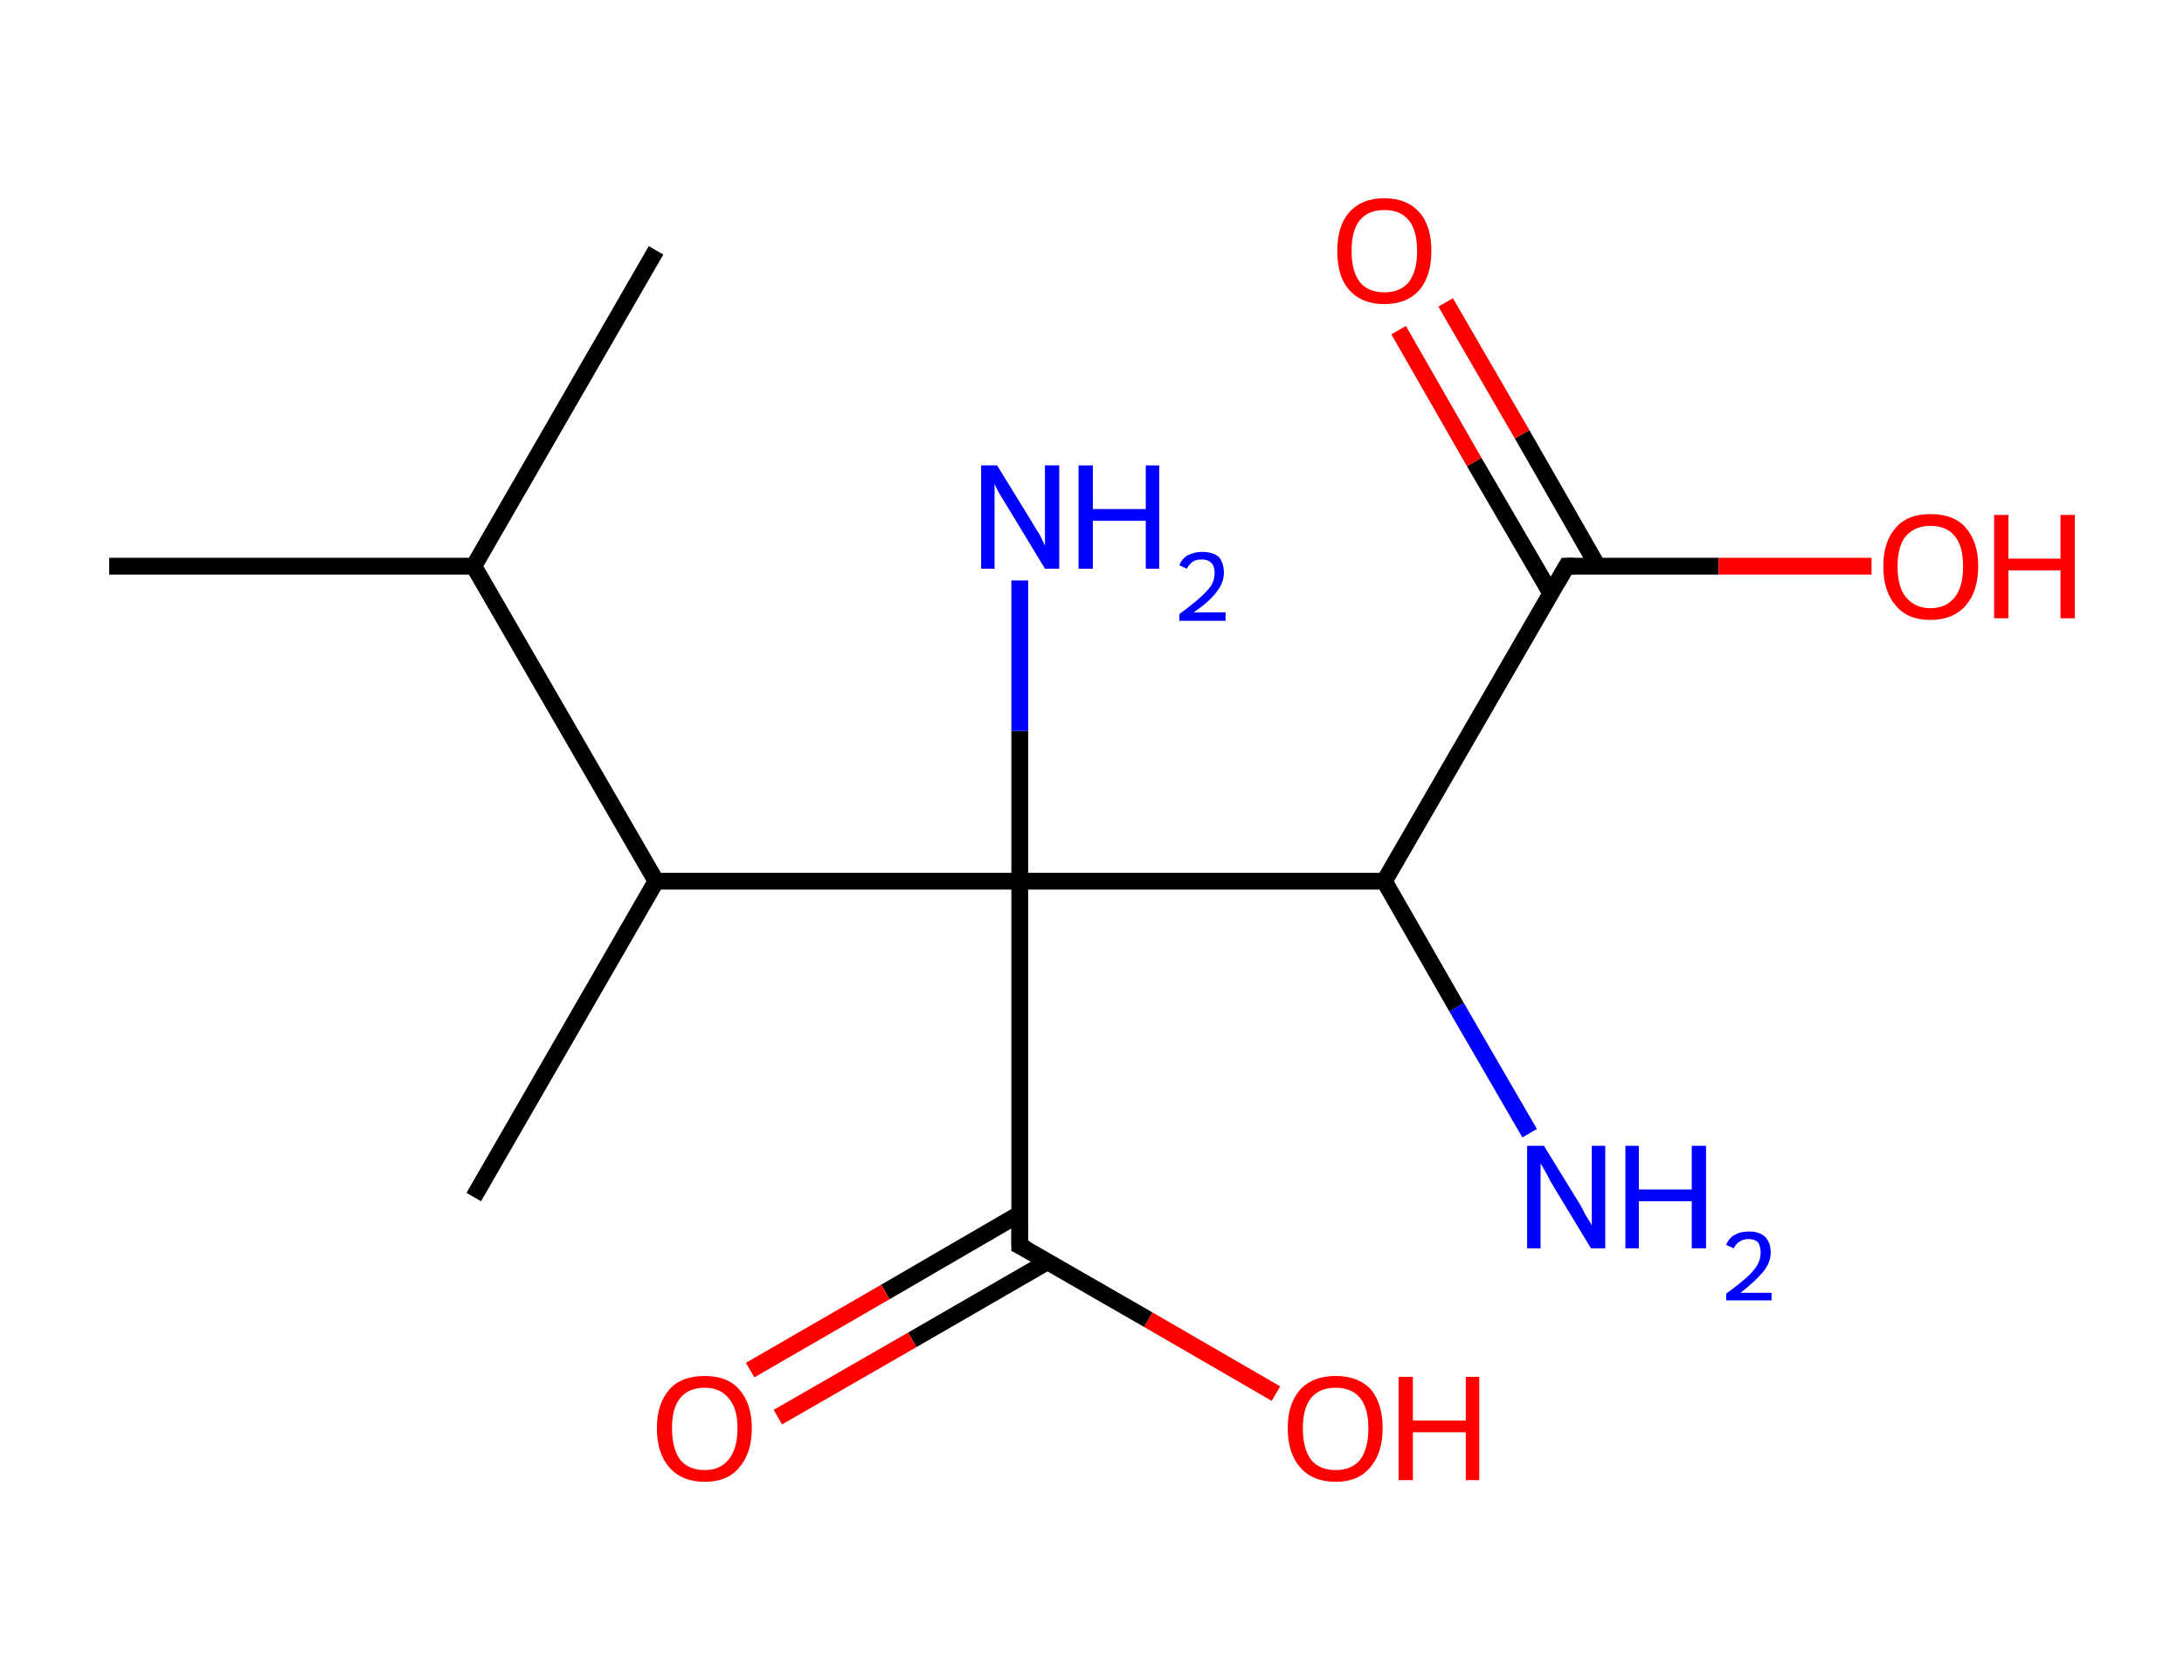 <?xml version='1.0' encoding='ASCII' standalone='yes'?>
<svg xmlns="http://www.w3.org/2000/svg" xmlns:rdkit="http://www.rdkit.org/xml" xmlns:xlink="http://www.w3.org/1999/xlink" version="1.1" baseProfile="full" xml:space="preserve" width="260px" height="200px" viewBox="0 0 260 200">
<!-- END OF HEADER -->
<rect style="opacity:1.0;fill:#FFFFFF;stroke:none" width="260.0" height="200.0" x="0.0" y="0.0"> </rect>
<path class="bond-0 atom-0 atom-1" d="M 78.1,29.8 L 56.4,67.4" style="fill:none;fill-rule:evenodd;stroke:#000000;stroke-width:2.0px;stroke-linecap:butt;stroke-linejoin:miter;stroke-opacity:1"/>
<path class="bond-1 atom-1 atom-2" d="M 56.4,67.4 L 13.0,67.4" style="fill:none;fill-rule:evenodd;stroke:#000000;stroke-width:2.0px;stroke-linecap:butt;stroke-linejoin:miter;stroke-opacity:1"/>
<path class="bond-2 atom-1 atom-3" d="M 56.4,67.4 L 78.1,104.9" style="fill:none;fill-rule:evenodd;stroke:#000000;stroke-width:2.0px;stroke-linecap:butt;stroke-linejoin:miter;stroke-opacity:1"/>
<path class="bond-3 atom-3 atom-4" d="M 78.1,104.9 L 56.4,142.5" style="fill:none;fill-rule:evenodd;stroke:#000000;stroke-width:2.0px;stroke-linecap:butt;stroke-linejoin:miter;stroke-opacity:1"/>
<path class="bond-4 atom-3 atom-5" d="M 78.1,104.9 L 121.4,104.9" style="fill:none;fill-rule:evenodd;stroke:#000000;stroke-width:2.0px;stroke-linecap:butt;stroke-linejoin:miter;stroke-opacity:1"/>
<path class="bond-5 atom-5 atom-6" d="M 121.4,104.9 L 121.4,87.0" style="fill:none;fill-rule:evenodd;stroke:#000000;stroke-width:2.0px;stroke-linecap:butt;stroke-linejoin:miter;stroke-opacity:1"/>
<path class="bond-5 atom-5 atom-6" d="M 121.4,87.0 L 121.4,69.1" style="fill:none;fill-rule:evenodd;stroke:#0000FF;stroke-width:2.0px;stroke-linecap:butt;stroke-linejoin:miter;stroke-opacity:1"/>
<path class="bond-6 atom-5 atom-7" d="M 121.4,104.9 L 121.4,148.3" style="fill:none;fill-rule:evenodd;stroke:#000000;stroke-width:2.0px;stroke-linecap:butt;stroke-linejoin:miter;stroke-opacity:1"/>
<path class="bond-7 atom-7 atom-8" d="M 121.4,144.5 L 105.4,153.8" style="fill:none;fill-rule:evenodd;stroke:#000000;stroke-width:2.0px;stroke-linecap:butt;stroke-linejoin:miter;stroke-opacity:1"/>
<path class="bond-7 atom-7 atom-8" d="M 105.4,153.8 L 89.3,163.1" style="fill:none;fill-rule:evenodd;stroke:#FF0000;stroke-width:2.0px;stroke-linecap:butt;stroke-linejoin:miter;stroke-opacity:1"/>
<path class="bond-7 atom-7 atom-8" d="M 124.7,150.2 L 108.6,159.5" style="fill:none;fill-rule:evenodd;stroke:#000000;stroke-width:2.0px;stroke-linecap:butt;stroke-linejoin:miter;stroke-opacity:1"/>
<path class="bond-7 atom-7 atom-8" d="M 108.6,159.5 L 92.6,168.7" style="fill:none;fill-rule:evenodd;stroke:#FF0000;stroke-width:2.0px;stroke-linecap:butt;stroke-linejoin:miter;stroke-opacity:1"/>
<path class="bond-8 atom-7 atom-9" d="M 121.4,148.3 L 136.7,157.1" style="fill:none;fill-rule:evenodd;stroke:#000000;stroke-width:2.0px;stroke-linecap:butt;stroke-linejoin:miter;stroke-opacity:1"/>
<path class="bond-8 atom-7 atom-9" d="M 136.7,157.1 L 151.9,165.9" style="fill:none;fill-rule:evenodd;stroke:#FF0000;stroke-width:2.0px;stroke-linecap:butt;stroke-linejoin:miter;stroke-opacity:1"/>
<path class="bond-9 atom-5 atom-10" d="M 121.4,104.9 L 164.8,104.9" style="fill:none;fill-rule:evenodd;stroke:#000000;stroke-width:2.0px;stroke-linecap:butt;stroke-linejoin:miter;stroke-opacity:1"/>
<path class="bond-10 atom-10 atom-11" d="M 164.8,104.9 L 173.4,119.9" style="fill:none;fill-rule:evenodd;stroke:#000000;stroke-width:2.0px;stroke-linecap:butt;stroke-linejoin:miter;stroke-opacity:1"/>
<path class="bond-10 atom-10 atom-11" d="M 173.4,119.9 L 182.1,134.9" style="fill:none;fill-rule:evenodd;stroke:#0000FF;stroke-width:2.0px;stroke-linecap:butt;stroke-linejoin:miter;stroke-opacity:1"/>
<path class="bond-11 atom-10 atom-12" d="M 164.8,104.9 L 186.5,67.4" style="fill:none;fill-rule:evenodd;stroke:#000000;stroke-width:2.0px;stroke-linecap:butt;stroke-linejoin:miter;stroke-opacity:1"/>
<path class="bond-12 atom-12 atom-13" d="M 190.2,67.4 L 181.2,51.7" style="fill:none;fill-rule:evenodd;stroke:#000000;stroke-width:2.0px;stroke-linecap:butt;stroke-linejoin:miter;stroke-opacity:1"/>
<path class="bond-12 atom-12 atom-13" d="M 181.2,51.7 L 172.1,36.0" style="fill:none;fill-rule:evenodd;stroke:#FF0000;stroke-width:2.0px;stroke-linecap:butt;stroke-linejoin:miter;stroke-opacity:1"/>
<path class="bond-12 atom-12 atom-13" d="M 184.6,70.6 L 175.5,55.0" style="fill:none;fill-rule:evenodd;stroke:#000000;stroke-width:2.0px;stroke-linecap:butt;stroke-linejoin:miter;stroke-opacity:1"/>
<path class="bond-12 atom-12 atom-13" d="M 175.5,55.0 L 166.5,39.3" style="fill:none;fill-rule:evenodd;stroke:#FF0000;stroke-width:2.0px;stroke-linecap:butt;stroke-linejoin:miter;stroke-opacity:1"/>
<path class="bond-13 atom-12 atom-14" d="M 186.5,67.4 L 204.6,67.4" style="fill:none;fill-rule:evenodd;stroke:#000000;stroke-width:2.0px;stroke-linecap:butt;stroke-linejoin:miter;stroke-opacity:1"/>
<path class="bond-13 atom-12 atom-14" d="M 204.6,67.4 L 222.8,67.4" style="fill:none;fill-rule:evenodd;stroke:#FF0000;stroke-width:2.0px;stroke-linecap:butt;stroke-linejoin:miter;stroke-opacity:1"/>
<path d="M 121.4,146.1 L 121.4,148.3 L 122.2,148.7" style="fill:none;stroke:#000000;stroke-width:2.0px;stroke-linecap:butt;stroke-linejoin:miter;stroke-opacity:1;"/>
<path d="M 185.4,69.3 L 186.5,67.4 L 187.4,67.4" style="fill:none;stroke:#000000;stroke-width:2.0px;stroke-linecap:butt;stroke-linejoin:miter;stroke-opacity:1;"/>
<path class="atom-6" d="M 118.7 55.4 L 122.7 61.9 Q 123.1 62.6, 123.8 63.7 Q 124.4 64.9, 124.4 65.0 L 124.4 55.4 L 126.1 55.4 L 126.1 67.7 L 124.4 67.7 L 120.1 60.6 Q 119.6 59.8, 119.0 58.8 Q 118.5 57.9, 118.4 57.6 L 118.4 67.7 L 116.8 67.7 L 116.8 55.4 L 118.7 55.4 " fill="#0000FF"/>
<path class="atom-6" d="M 128.4 55.4 L 130.1 55.4 L 130.1 60.6 L 136.4 60.6 L 136.4 55.4 L 138.0 55.4 L 138.0 67.7 L 136.4 67.7 L 136.4 62.0 L 130.1 62.0 L 130.1 67.7 L 128.4 67.7 L 128.4 55.4 " fill="#0000FF"/>
<path class="atom-6" d="M 140.4 67.3 Q 140.7 66.5, 141.4 66.1 Q 142.2 65.7, 143.1 65.7 Q 144.4 65.7, 145.1 66.3 Q 145.7 67.0, 145.7 68.2 Q 145.7 69.4, 144.8 70.5 Q 144.0 71.6, 142.1 72.9 L 145.9 72.9 L 145.9 73.9 L 140.4 73.9 L 140.4 73.1 Q 141.9 72.0, 142.8 71.2 Q 143.7 70.4, 144.2 69.7 Q 144.6 69.0, 144.6 68.2 Q 144.6 67.4, 144.2 67.0 Q 143.8 66.6, 143.1 66.6 Q 142.5 66.6, 142.1 66.8 Q 141.6 67.1, 141.3 67.7 L 140.4 67.3 " fill="#0000FF"/>
<path class="atom-8" d="M 78.2 170.0 Q 78.2 167.1, 79.7 165.4 Q 81.1 163.8, 83.9 163.8 Q 86.6 163.8, 88.0 165.4 Q 89.5 167.1, 89.5 170.0 Q 89.5 173.0, 88.0 174.7 Q 86.6 176.4, 83.9 176.4 Q 81.2 176.4, 79.7 174.7 Q 78.2 173.0, 78.2 170.0 M 83.9 175.0 Q 85.7 175.0, 86.7 173.8 Q 87.8 172.5, 87.8 170.0 Q 87.8 167.6, 86.7 166.4 Q 85.7 165.2, 83.9 165.2 Q 82.0 165.2, 81.0 166.4 Q 80.0 167.6, 80.0 170.0 Q 80.0 172.5, 81.0 173.8 Q 82.0 175.0, 83.9 175.0 " fill="#FF0000"/>
<path class="atom-9" d="M 153.3 170.0 Q 153.3 167.1, 154.8 165.4 Q 156.3 163.8, 159.0 163.8 Q 161.7 163.8, 163.2 165.4 Q 164.6 167.1, 164.6 170.0 Q 164.6 173.0, 163.1 174.7 Q 161.7 176.4, 159.0 176.4 Q 156.3 176.4, 154.8 174.7 Q 153.3 173.0, 153.3 170.0 M 159.0 175.0 Q 160.9 175.0, 161.9 173.8 Q 162.9 172.5, 162.9 170.0 Q 162.9 167.6, 161.9 166.4 Q 160.9 165.2, 159.0 165.2 Q 157.1 165.2, 156.1 166.4 Q 155.1 167.6, 155.1 170.0 Q 155.1 172.5, 156.1 173.8 Q 157.1 175.0, 159.0 175.0 " fill="#FF0000"/>
<path class="atom-9" d="M 166.5 163.9 L 168.2 163.9 L 168.2 169.1 L 174.5 169.1 L 174.5 163.9 L 176.1 163.9 L 176.1 176.2 L 174.5 176.2 L 174.5 170.5 L 168.2 170.5 L 168.2 176.2 L 166.5 176.2 L 166.5 163.9 " fill="#FF0000"/>
<path class="atom-11" d="M 183.8 136.4 L 187.8 142.9 Q 188.2 143.5, 188.8 144.7 Q 189.5 145.8, 189.5 145.9 L 189.5 136.4 L 191.1 136.4 L 191.1 148.6 L 189.4 148.6 L 185.1 141.5 Q 184.6 140.7, 184.1 139.7 Q 183.6 138.8, 183.4 138.5 L 183.4 148.6 L 181.8 148.6 L 181.8 136.4 L 183.8 136.4 " fill="#0000FF"/>
<path class="atom-11" d="M 193.5 136.4 L 195.1 136.4 L 195.1 141.6 L 201.4 141.6 L 201.4 136.4 L 203.1 136.4 L 203.1 148.6 L 201.4 148.6 L 201.4 143.0 L 195.1 143.0 L 195.1 148.6 L 193.5 148.6 L 193.5 136.4 " fill="#0000FF"/>
<path class="atom-11" d="M 205.5 148.2 Q 205.8 147.4, 206.5 147.0 Q 207.2 146.6, 208.2 146.6 Q 209.4 146.6, 210.1 147.2 Q 210.8 147.9, 210.8 149.1 Q 210.8 150.3, 209.9 151.4 Q 209.0 152.5, 207.2 153.9 L 210.9 153.9 L 210.9 154.8 L 205.5 154.8 L 205.5 154.0 Q 207.0 152.9, 207.9 152.1 Q 208.8 151.3, 209.2 150.6 Q 209.6 149.9, 209.6 149.1 Q 209.6 148.4, 209.3 147.9 Q 208.9 147.5, 208.2 147.5 Q 207.5 147.5, 207.1 147.8 Q 206.7 148.0, 206.4 148.6 L 205.5 148.2 " fill="#0000FF"/>
<path class="atom-13" d="M 159.2 29.9 Q 159.2 26.9, 160.6 25.3 Q 162.1 23.6, 164.8 23.6 Q 167.5 23.6, 169.0 25.3 Q 170.4 26.9, 170.4 29.9 Q 170.4 32.8, 169.0 34.5 Q 167.5 36.2, 164.8 36.2 Q 162.1 36.2, 160.6 34.5 Q 159.2 32.9, 159.2 29.9 M 164.8 34.8 Q 166.7 34.8, 167.7 33.6 Q 168.7 32.3, 168.7 29.9 Q 168.7 27.4, 167.7 26.2 Q 166.7 25.0, 164.8 25.0 Q 162.9 25.0, 161.9 26.2 Q 160.9 27.4, 160.9 29.9 Q 160.9 32.3, 161.9 33.6 Q 162.9 34.8, 164.8 34.8 " fill="#FF0000"/>
<path class="atom-14" d="M 224.2 67.4 Q 224.2 64.5, 225.7 62.8 Q 227.1 61.2, 229.8 61.2 Q 232.6 61.2, 234.0 62.8 Q 235.5 64.5, 235.5 67.4 Q 235.5 70.4, 234.0 72.1 Q 232.5 73.8, 229.8 73.8 Q 227.1 73.8, 225.7 72.1 Q 224.2 70.4, 224.2 67.4 M 229.8 72.4 Q 231.7 72.4, 232.7 71.1 Q 233.7 69.9, 233.7 67.4 Q 233.7 65.0, 232.7 63.8 Q 231.7 62.6, 229.8 62.6 Q 228.0 62.6, 226.9 63.8 Q 225.9 65.0, 225.9 67.4 Q 225.9 69.9, 226.9 71.1 Q 228.0 72.4, 229.8 72.4 " fill="#FF0000"/>
<path class="atom-14" d="M 237.4 61.3 L 239.1 61.3 L 239.1 66.5 L 245.3 66.5 L 245.3 61.3 L 247.0 61.3 L 247.0 73.6 L 245.3 73.6 L 245.3 67.9 L 239.1 67.9 L 239.1 73.6 L 237.4 73.6 L 237.4 61.3 " fill="#FF0000"/>
</svg>
